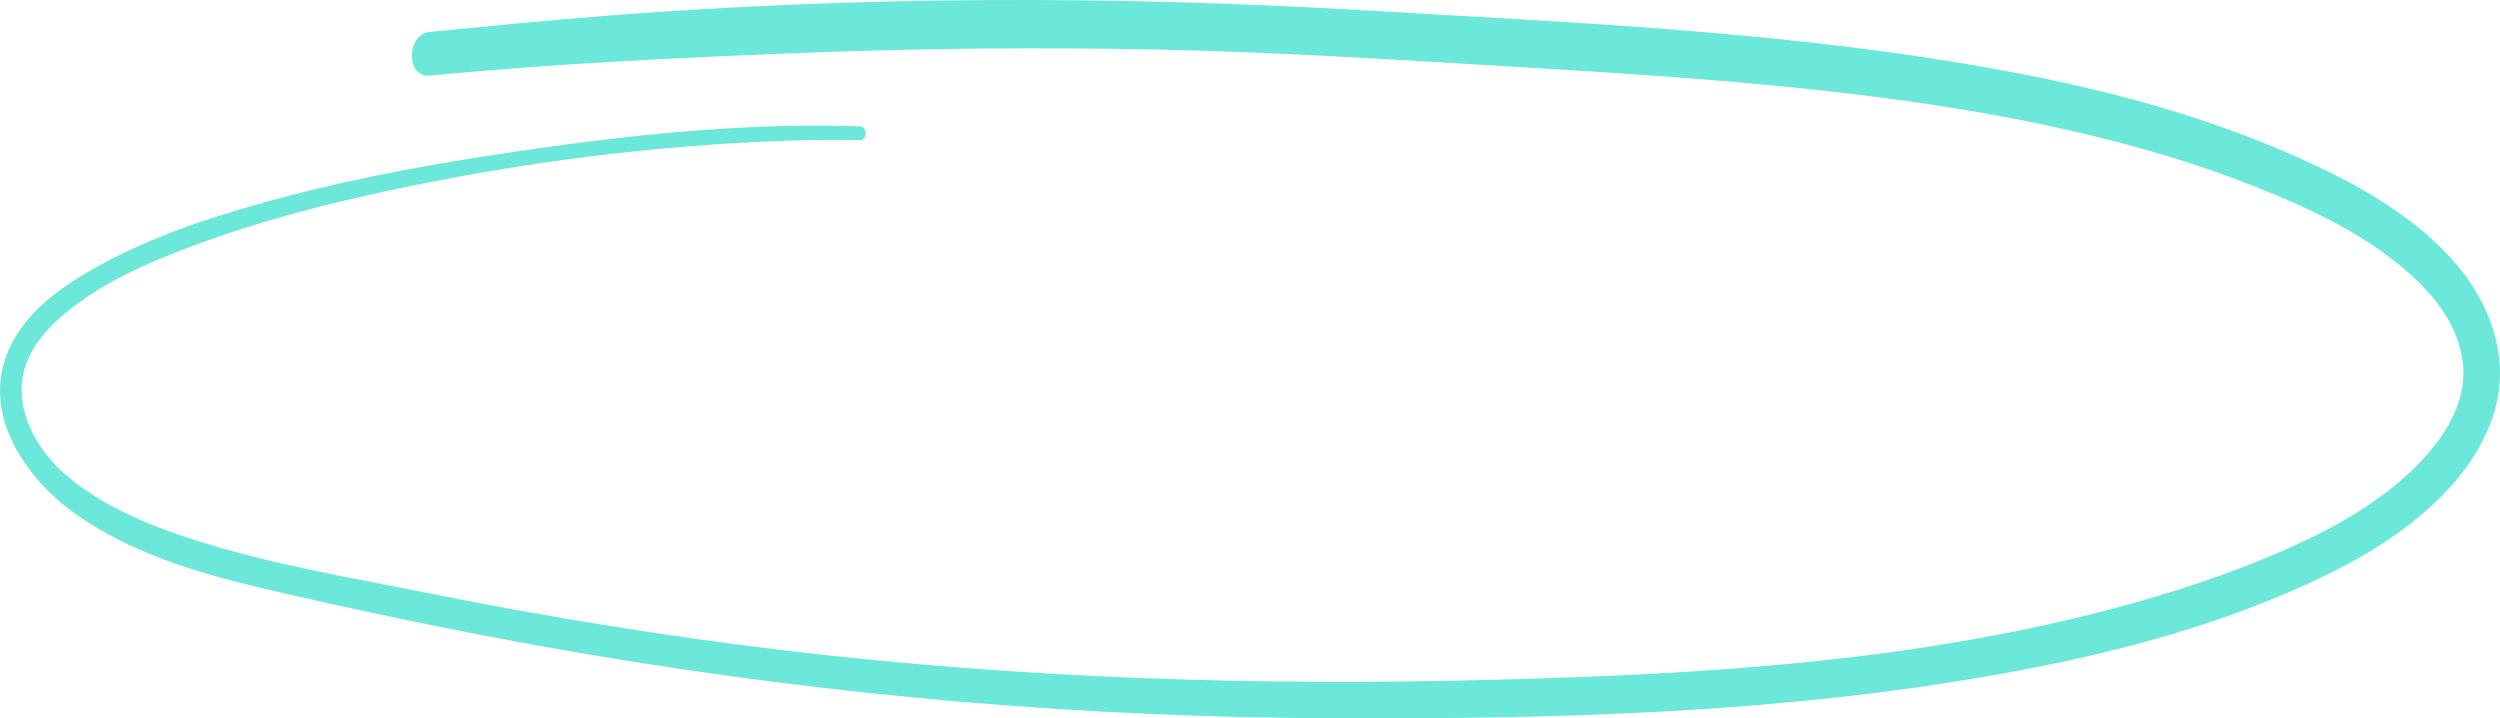 <svg xmlns="http://www.w3.org/2000/svg" width="1080" height="310.34" viewBox="0 0 1080 310.34"><g id="a"/><g id="b"><g id="c"><g id="d"><path d="M371.49 54.58c-54.75-1.83-110.06 4.81-164.25 13.29-30.94 4.84-61.79 10.89-92.17 19.31-25.34 7.02-50.85 15.46-74.38 28.75-15.09 8.52-32.58 20.56-38.71 40-8.26 26.19 10.94 51.5 28.39 64.44 28.53 21.15 63.81 29.45 96.48 36.88 42.61 9.69 85.46 18.38 128.42 25.62 105.92 17.87 212.9 27 319.91 27.43 95.99.38 192.94-2.03 287.99-18.98 45.11-8.04 90.46-19.42 133.09-38.83 20.8-9.47 41.33-21 58.42-38.08 13.98-13.98 26.62-33.98 25.21-56.63-1.35-21.75-13.54-39.75-27.63-52.91-17.3-16.16-37.38-26.8-57.89-36.09-40.82-18.5-83.82-29.89-126.96-37.95-92.35-17.25-186.39-20.97-279.66-26.45C480.12-1.92 371.97-1.63 264.42 6.61c-26.28 2.01-52.52 4.64-78.77 7.17-10.26.99-10.35 19.87.0 18.87 52.52-5.06 105.27-7.6 157.93-9.69 52.2-2.07 104.44-2.62 156.66-1.54 49.45 1.03 98.79 4.12 148.17 7.07 45 2.68 90.01 5.4 134.88 10.19 43.98 4.7 87.88 11.36 131.02 22.58 20.69 5.38 41.2 11.85 61.26 19.9 19.69 7.9 39.49 16.9 57.03 30.21 13.37 10.14 28.65 25 31.26 44.62 2.69 20.24-11.34 37.55-23.83 48.99-17.14 15.69-37.79 26.2-58.12 34.77-20.24 8.53-40.96 15.43-61.89 21.22-89.82 24.87-183 30.31-274.95 32.71-101.82 2.66-203.51-.55-304.88-12.56-51.3-6.08-102.38-14.33-153.2-24.49-34.36-6.87-69.12-12.58-102.79-23.32-15.29-4.88-30.58-10.77-44.5-19.75-10.99-7.09-21.77-16.54-27.27-30.16-7.47-18.51-.66-33.27 12.37-45.12 17.03-15.51 38.47-24.54 58.78-32.16 27.68-10.38 56.18-17.75 84.74-23.87 56.93-12.2 114.94-19.57 172.81-21.5 10.12-.34 20.24-.47 30.36-.17 3.3.09 3.29-5.89.0-6h0z" fill="#6be8d9"/></g></g></g></svg>